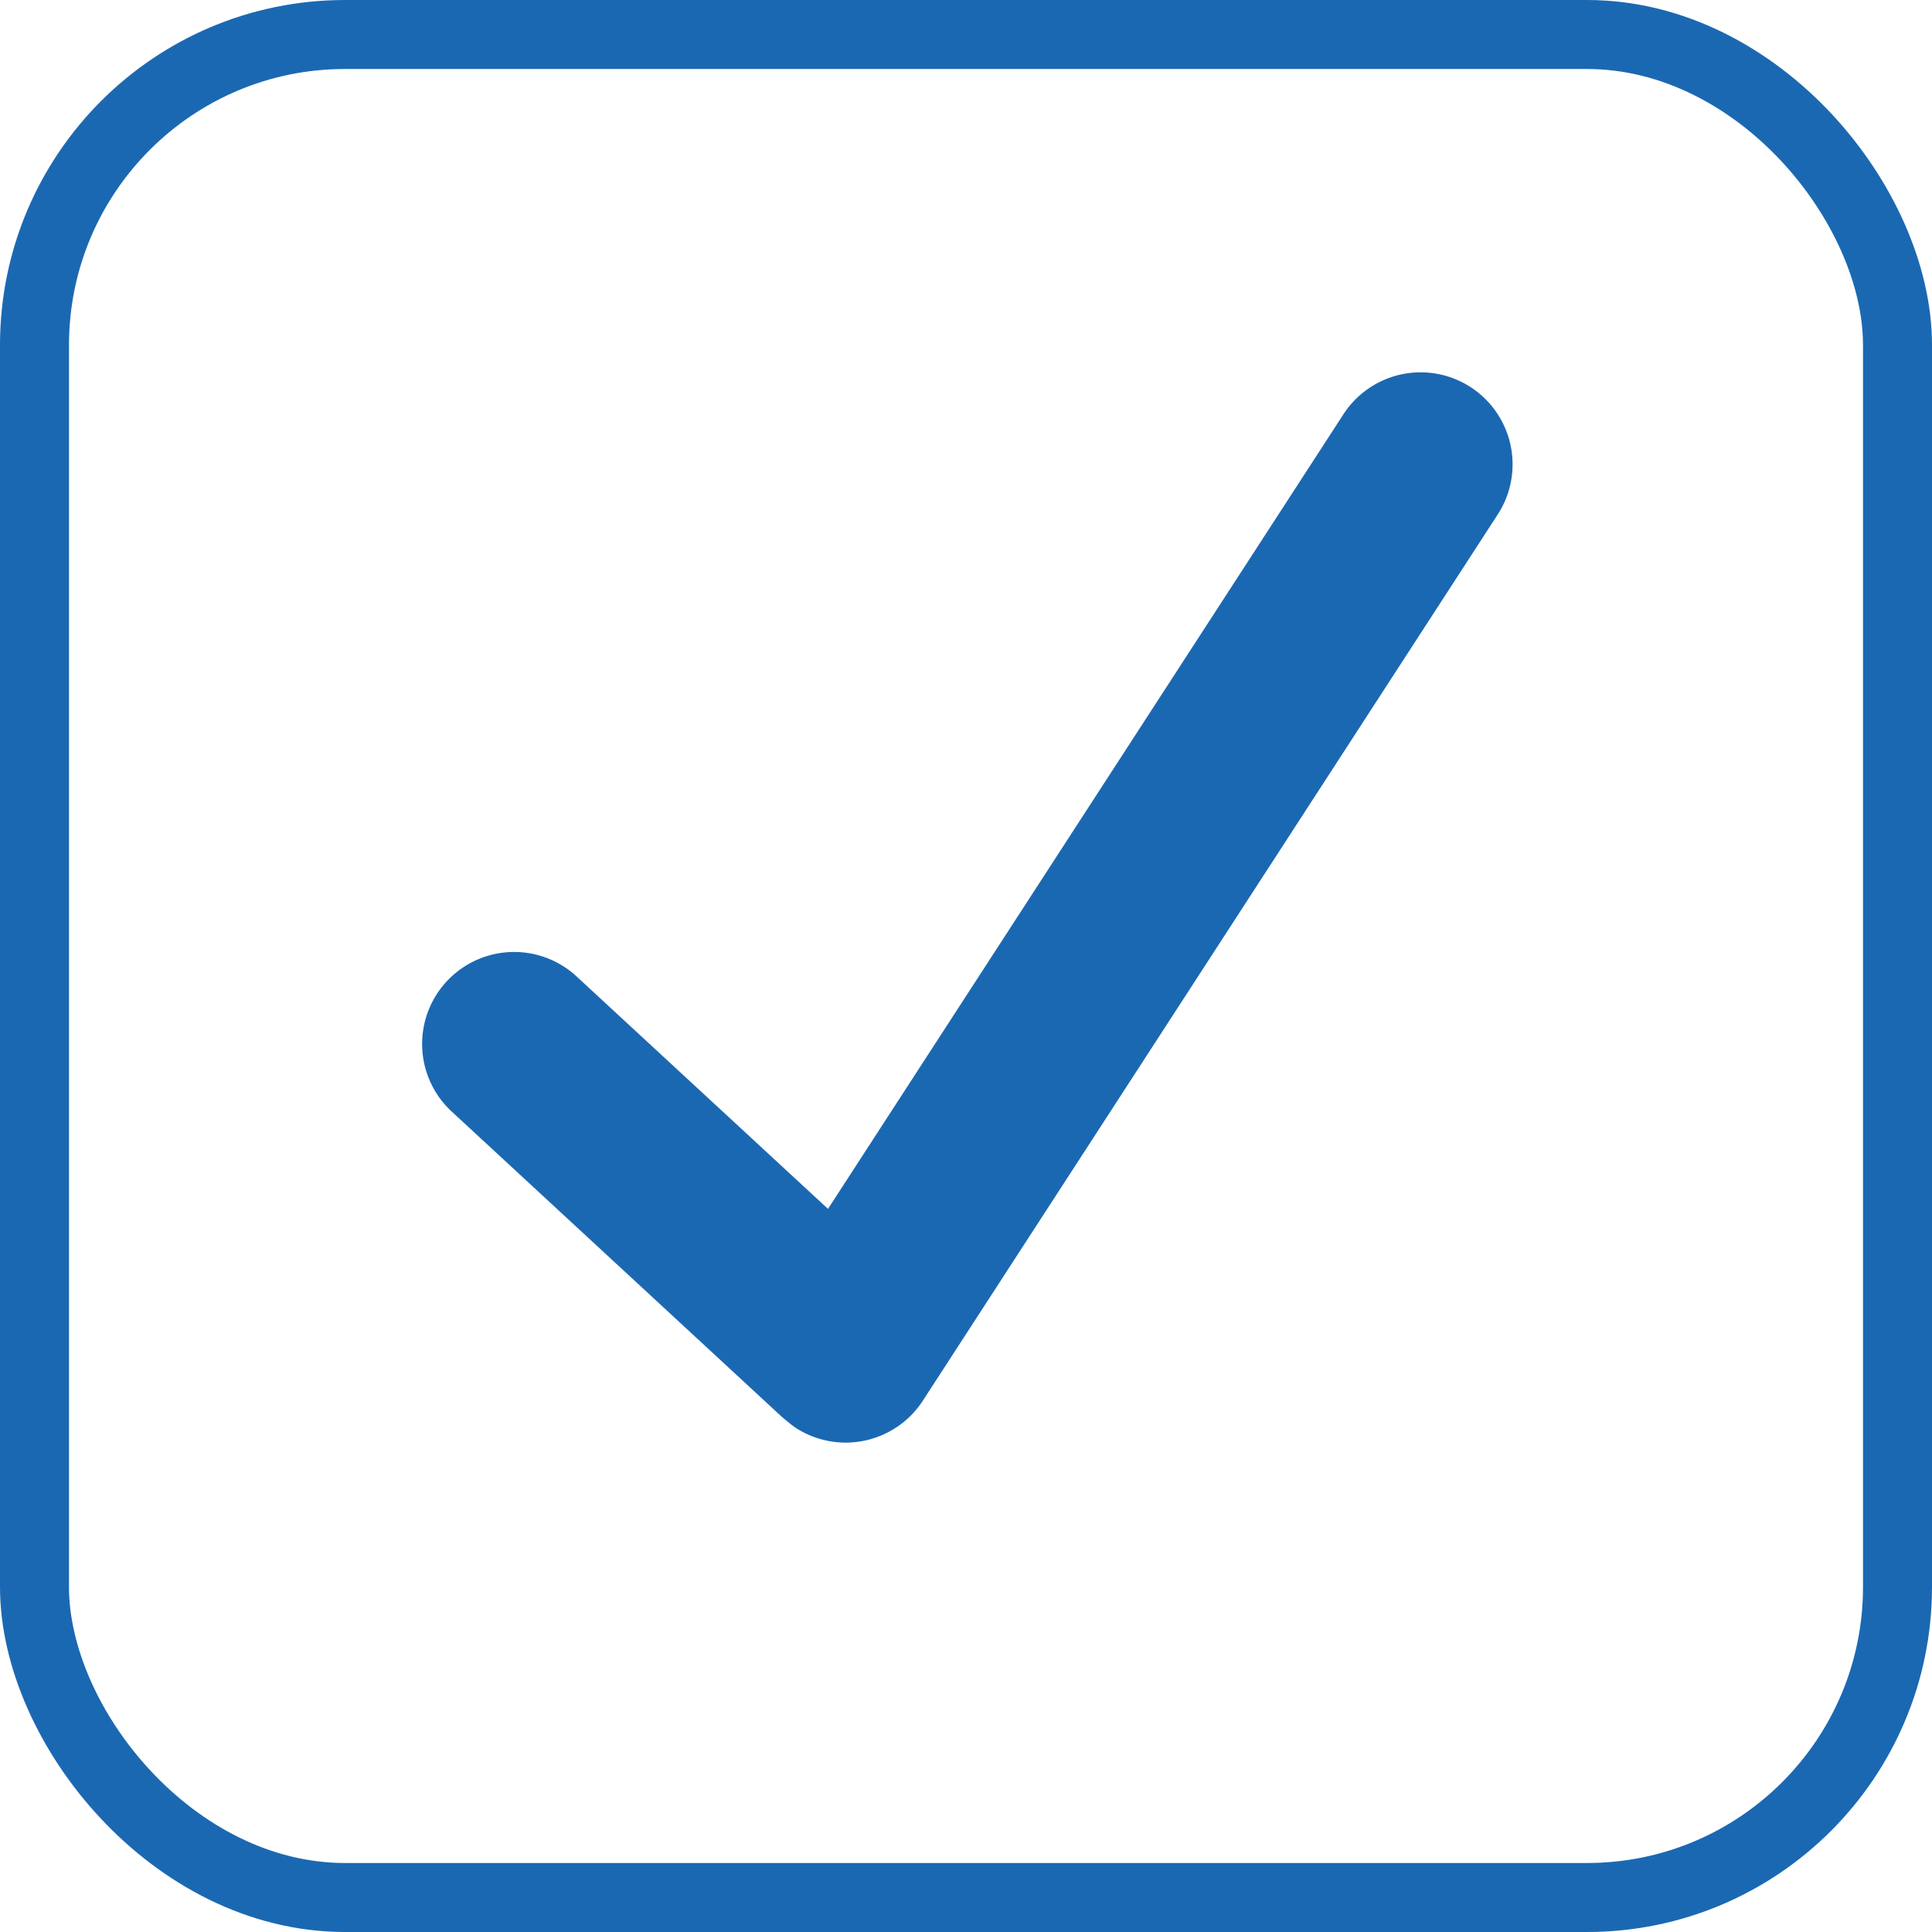 <svg width="28" height="28" fill="none" xmlns="http://www.w3.org/2000/svg"><rect x=".5" y=".5" width="27" height="27" rx="4.5" stroke="#1B68B2"/><g clip-path="url(#a)"><path d="M21.314 5.611a1.333 1.333 0 0 0-1.844.393L12 17.52l-3.644-3.369a1.332 1.332 0 1 0-1.81 1.958l4.783 4.423s.138.118.201.16a1.333 1.333 0 0 0 1.845-.393l8.332-12.844a1.334 1.334 0 0 0-.393-1.844Z" fill="#1B68B2"/></g><defs><clipPath id="a"><path fill="#fff" transform="translate(6 5)" d="M0 0h16v16H0z"/></clipPath></defs></svg>